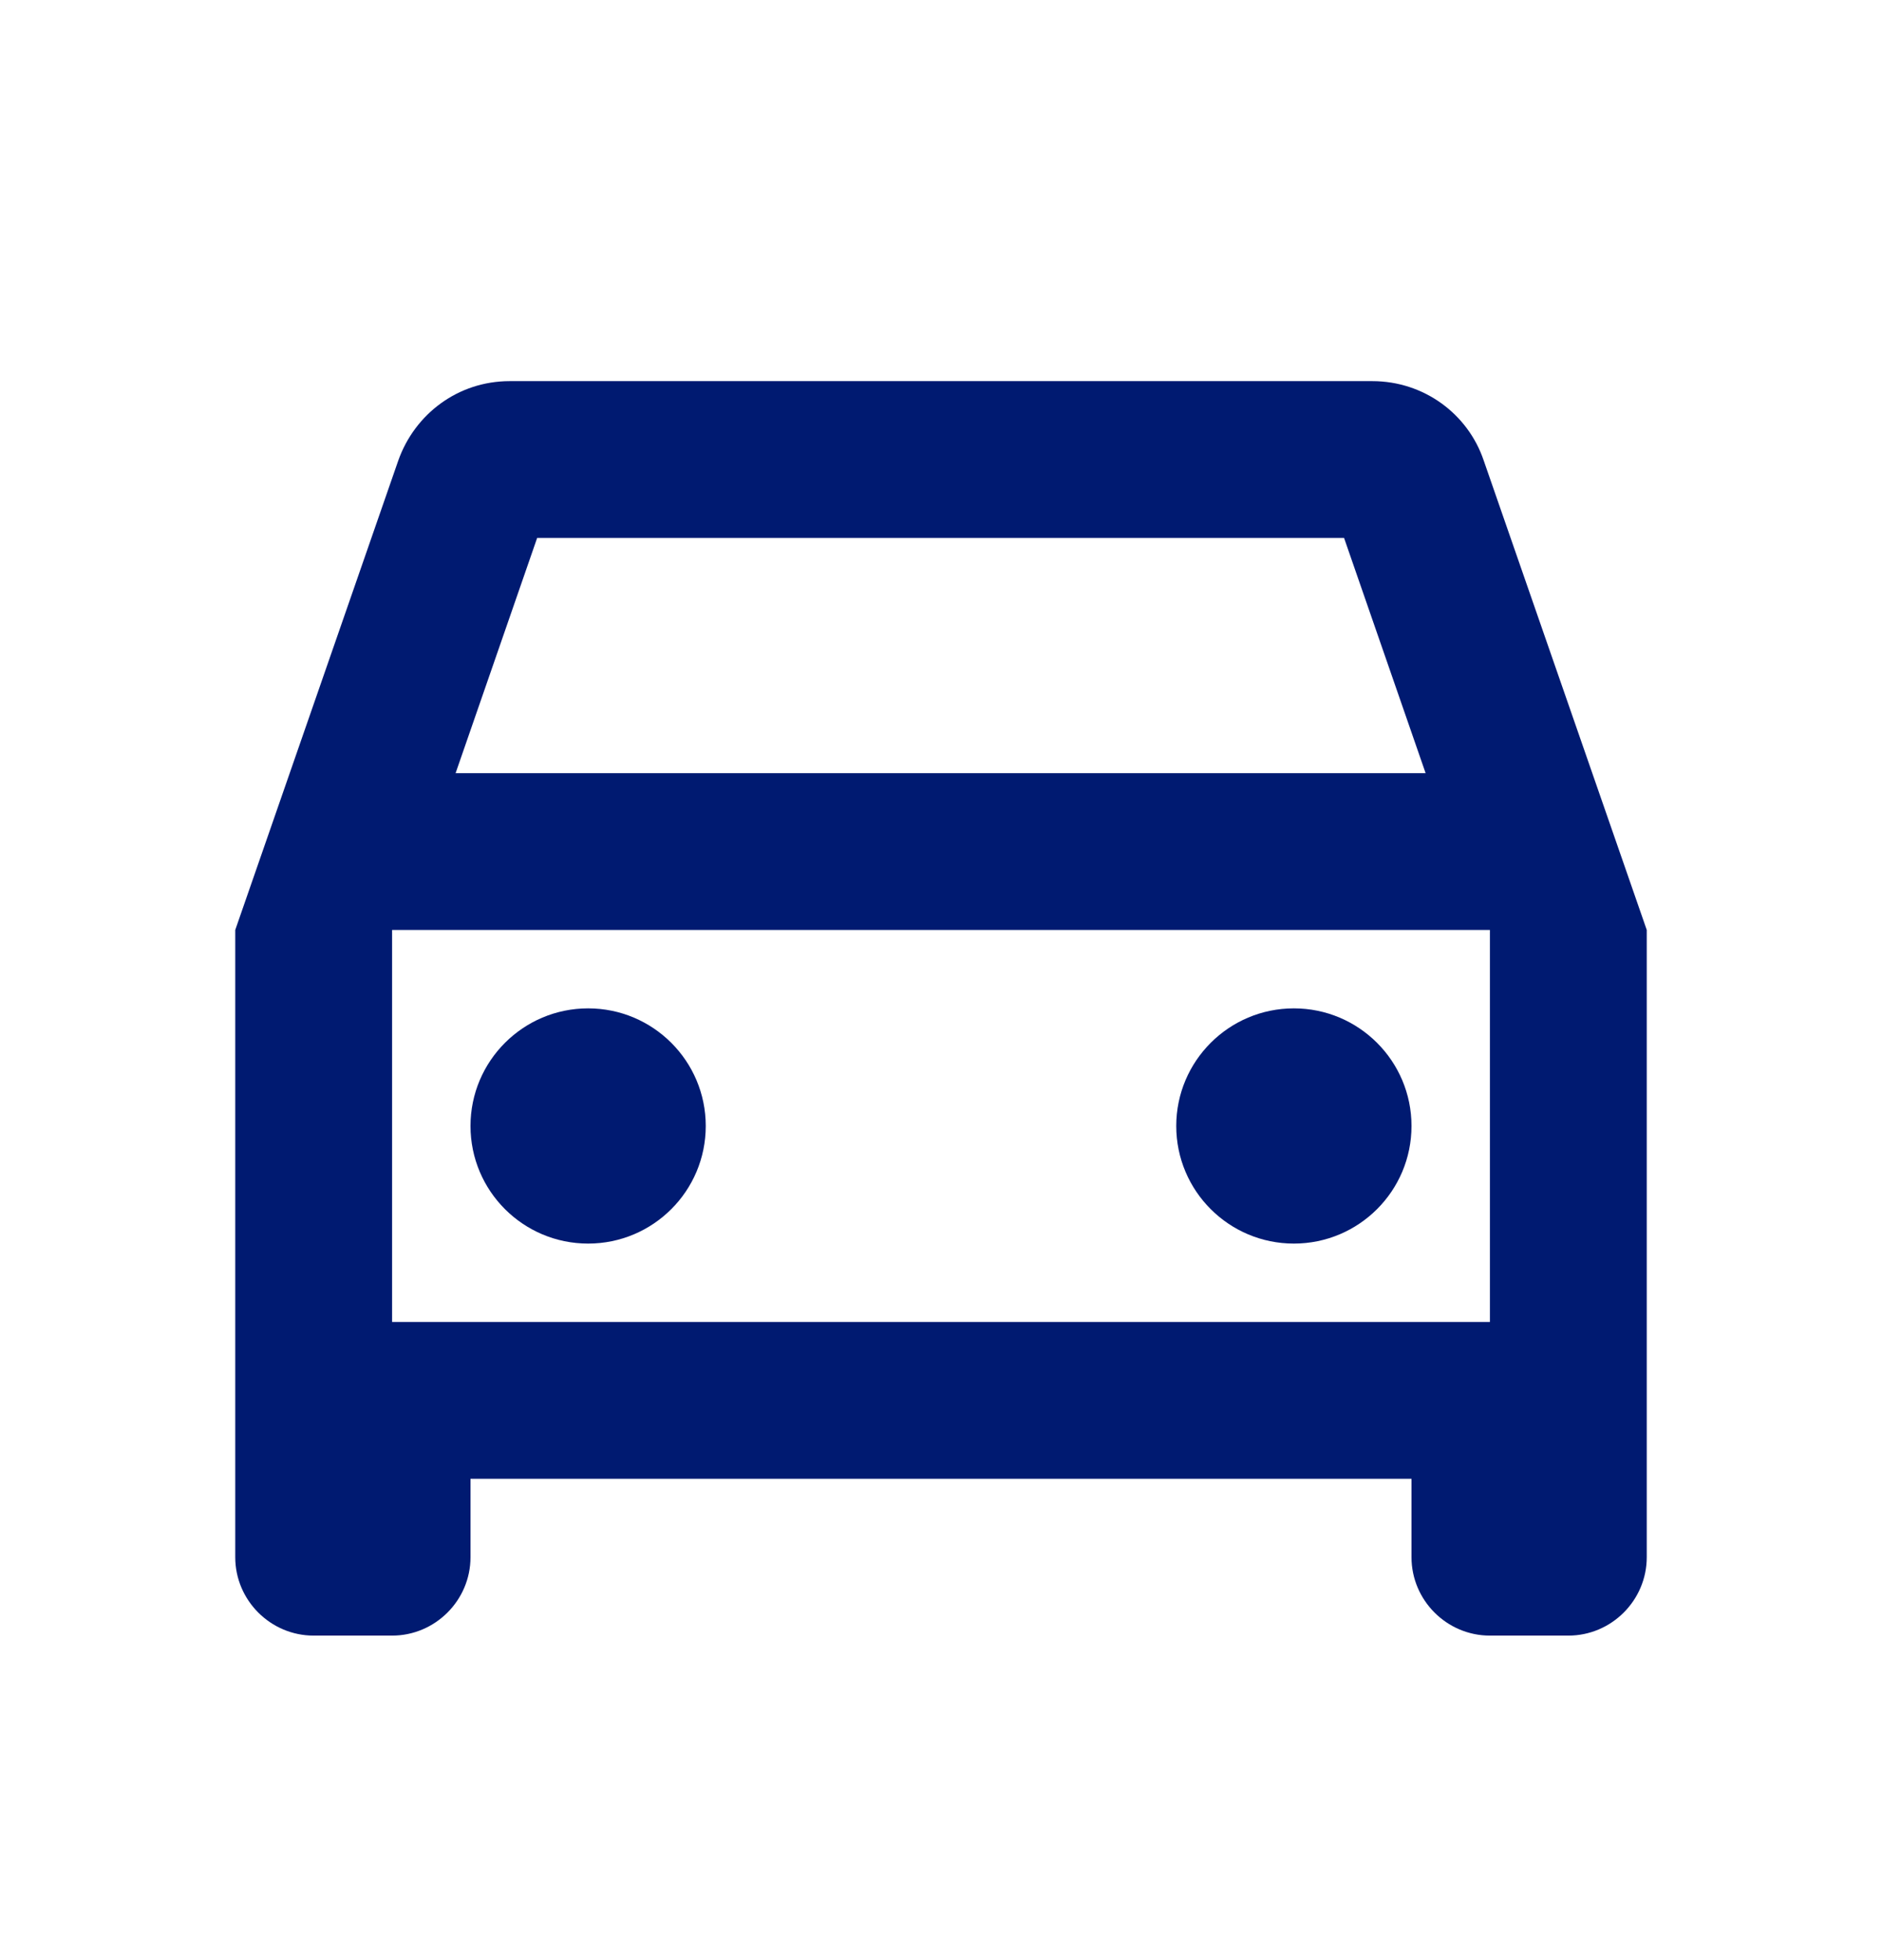 <svg width="24" height="25" viewBox="0 0 24 25" fill="none" xmlns="http://www.w3.org/2000/svg">
<path d="M18.92 5.871C18.72 5.281 18.16 4.861 17.5 4.861H6.5C5.84 4.861 5.29 5.281 5.08 5.871L3 11.861V19.861C3 20.411 3.45 20.861 4 20.861H5C5.55 20.861 6 20.411 6 19.861V18.861H18V19.861C18 20.411 18.45 20.861 19 20.861H20C20.55 20.861 21 20.411 21 19.861V11.861L18.92 5.871ZM6.85 6.861H17.14L18.18 9.861H5.81L6.85 6.861ZM19 16.861H5V11.861H19V16.861Z" fill="#001A71"/>
<path d="M7.5 15.861C8.328 15.861 9 15.19 9 14.361C9 13.533 8.328 12.861 7.5 12.861C6.672 12.861 6 13.533 6 14.361C6 15.19 6.672 15.861 7.5 15.861Z" fill="#001A71"/>
<path d="M16.5 15.861C17.328 15.861 18 15.19 18 14.361C18 13.533 17.328 12.861 16.5 12.861C15.672 12.861 15 13.533 15 14.361C15 15.19 15.672 15.861 16.5 15.861Z" fill="#001A71"/>
</svg>
